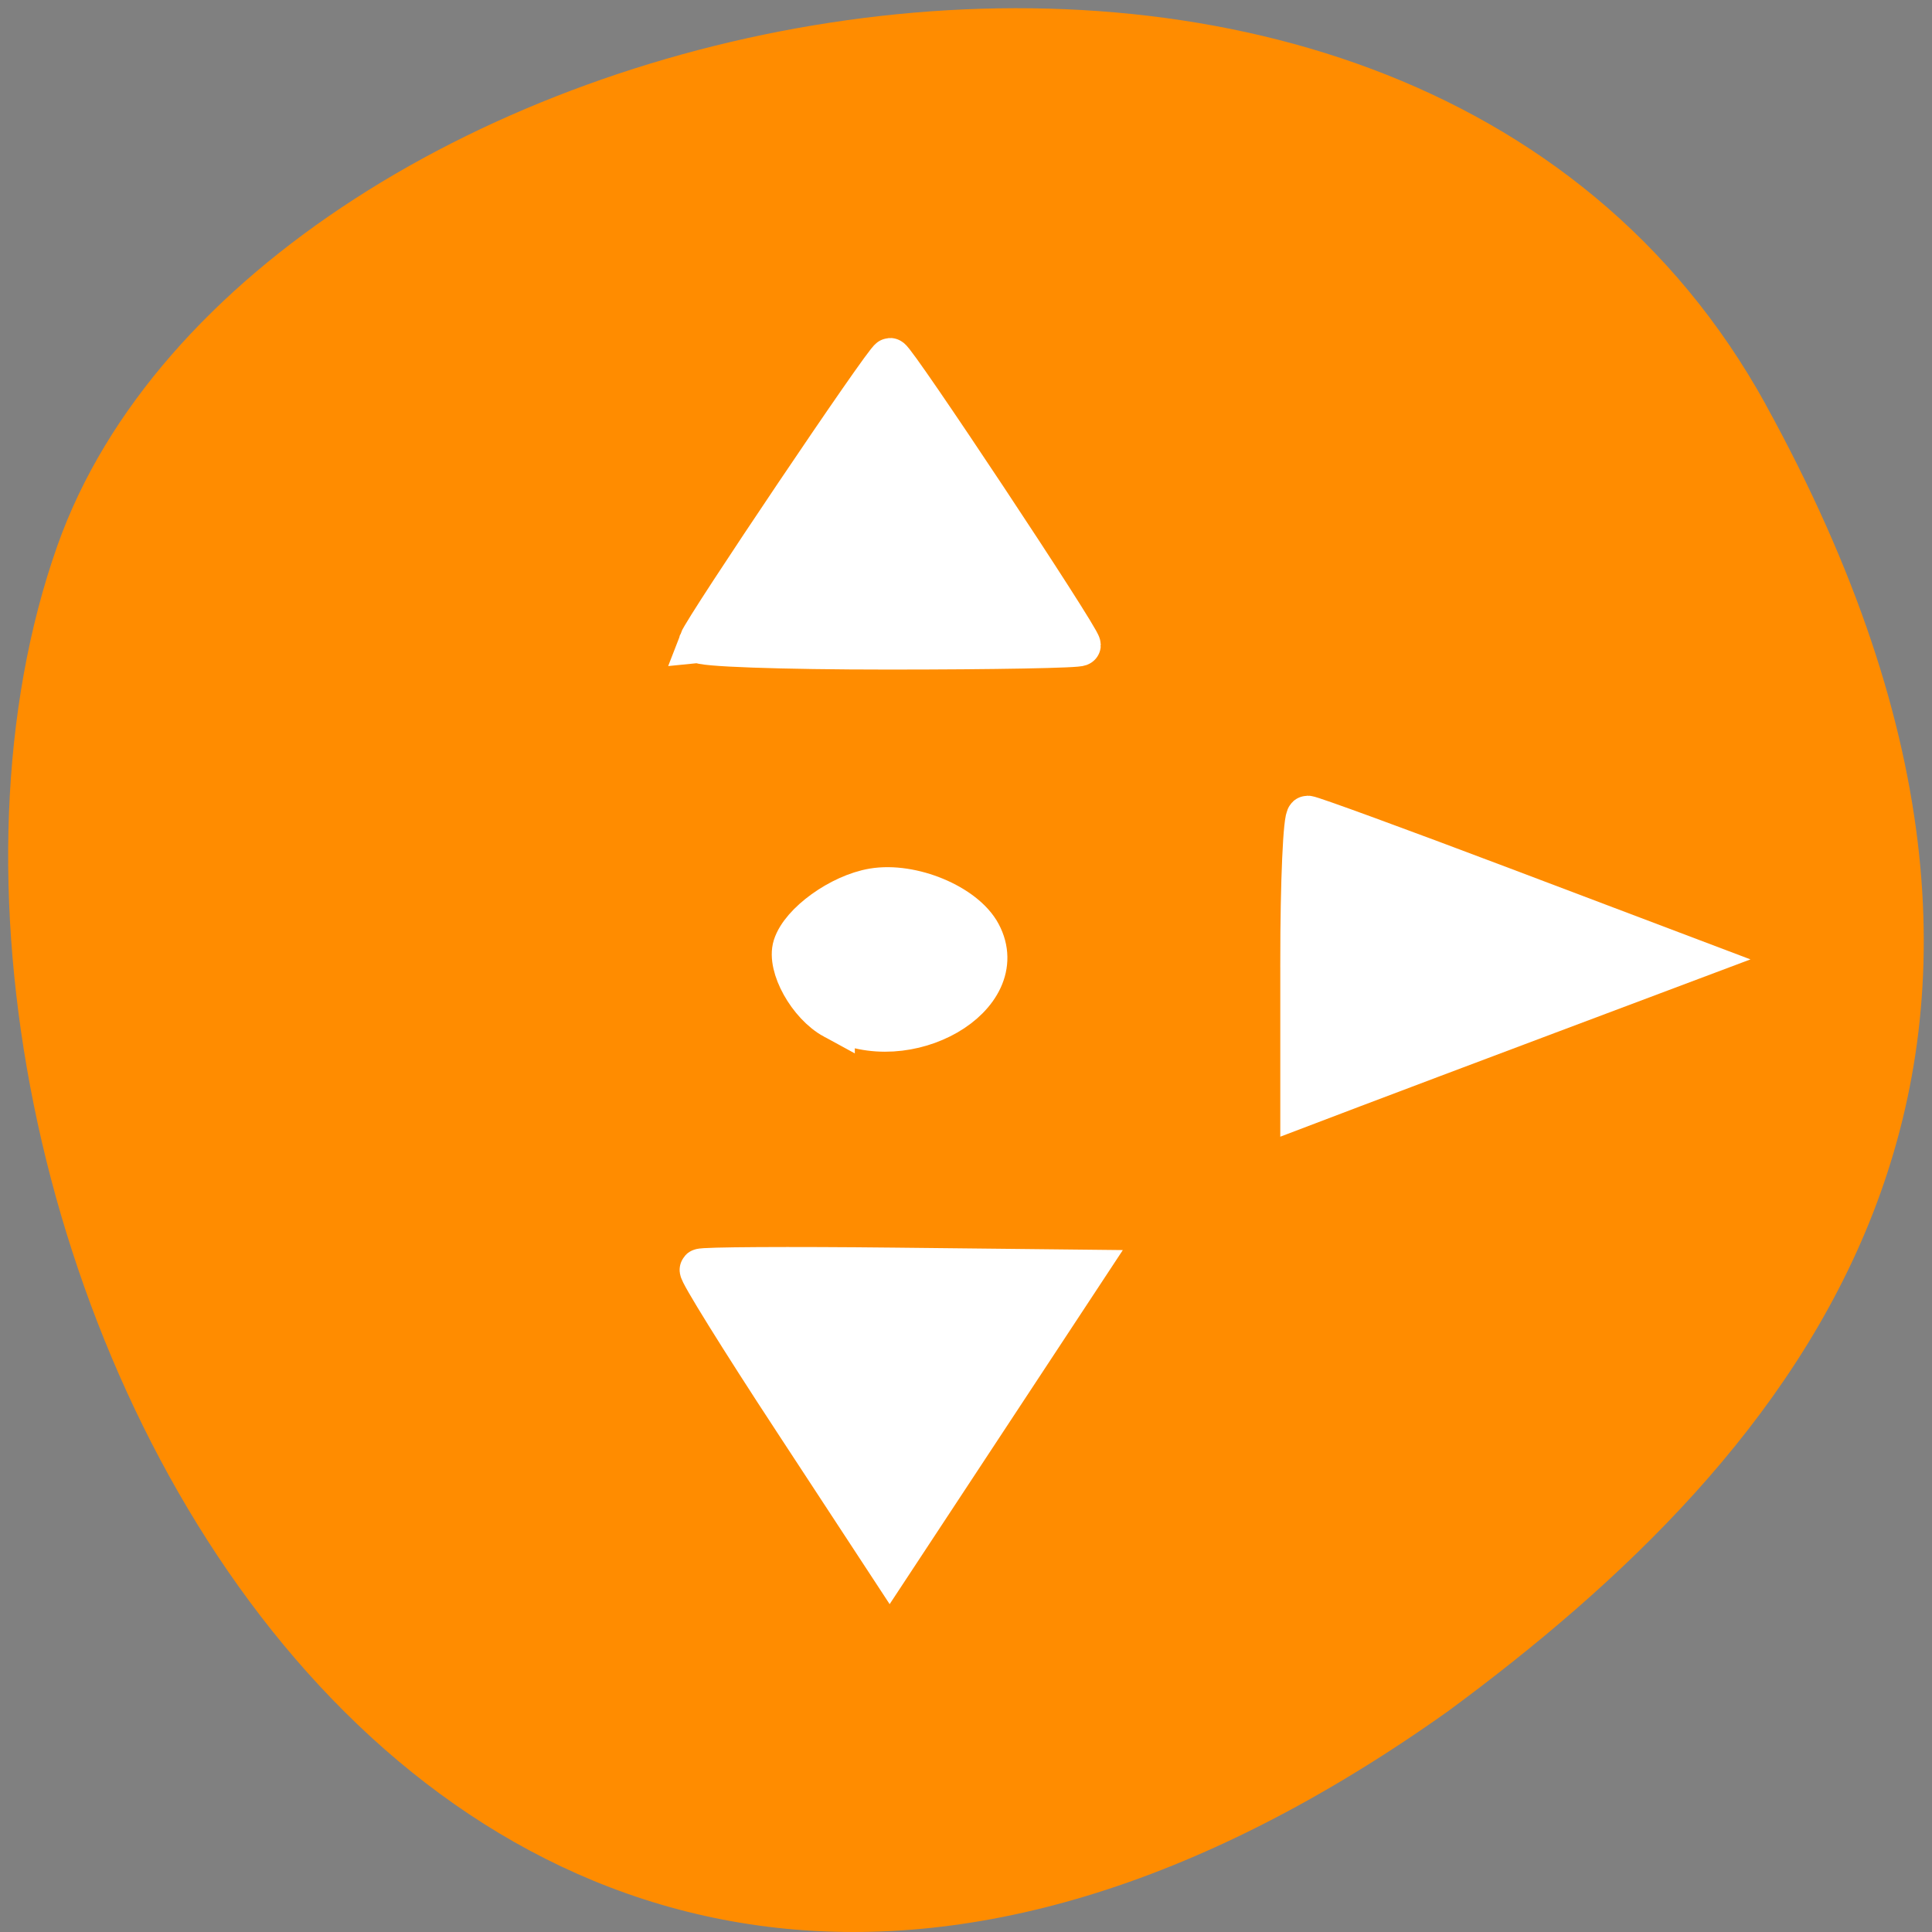 <svg xmlns="http://www.w3.org/2000/svg" viewBox="0 0 256 256"><rect x="0" y="0" width="256" height="256" fill="#808080" stroke="none"/><path d="m 233.98 53.62 c -48.541 -88.14 -200.63 -53.931 -226.36 18.64 -30.66 86.45 49.14 250.63 184.3 154.45 c 45.527 -33.585 90.6 -84.949 42.05 -173.09 z" style="fill:#ff8c00;color:#000"/><path d="m 558.72,589.12 -2,4 h 4 l -2,-4 z m 4,6 v 4 l 4,-2 -4,-2 z m -4,1 c -0.554,0 -1,0.446 -1,1 0,0.554 0.446,1 1,1 0.554,0 1,-0.446 1,-1 0,-0.554 -0.446,-1 -1,-1 z m -2,5 2,4 2,-4 h -4 z" transform="matrix(13.437 0 0 10.163 -7389.38 -5941.54)" style="opacity:0.5;color:#4d4d4d"/><g style="fill:#fff;stroke:#fff;fill-rule:evenodd;stroke-width:5.535"><path d="m 105.15 188.08 c -7.01 -10.691 -12.552 -19.624 -12.324 -19.852 c 0.228 -0.228 11.764 -0.293 25.635 -0.144 l 25.22 0.27 l -12.896 19.582 l -12.896 19.582 l -12.738 -19.438 z"/><path d="m 110.5 134.93 c -3.334 -1.809 -6.163 -6.886 -5.319 -9.546 0.982 -3.094 6.172 -6.827 10.512 -7.56 5.113 -0.864 12.142 2.064 14.191 5.911 4.418 8.292 -9.703 16.447 -19.384 11.194 z"/><path d="m 92.7 85.06 c 0.748 -1.983 24.65 -37.484 25.25 -37.506 0.622 -0.022 25.14 36.97 25.14 37.931 0 0.257 -11.413 0.468 -25.362 0.468 -14.264 0 -25.21 -0.391 -25.02 -0.894 z"/><path d="m 172.41 127.4 c 0 -10.561 0.383 -19.2 0.852 -19.2 0.468 0 12.1 4.256 25.847 9.458 l 24.995 9.458 l -19.02 7.149 c -10.462 3.932 -22.09 8.317 -25.847 9.744 l -6.825 2.595 v -19.2 z"/></g></svg>